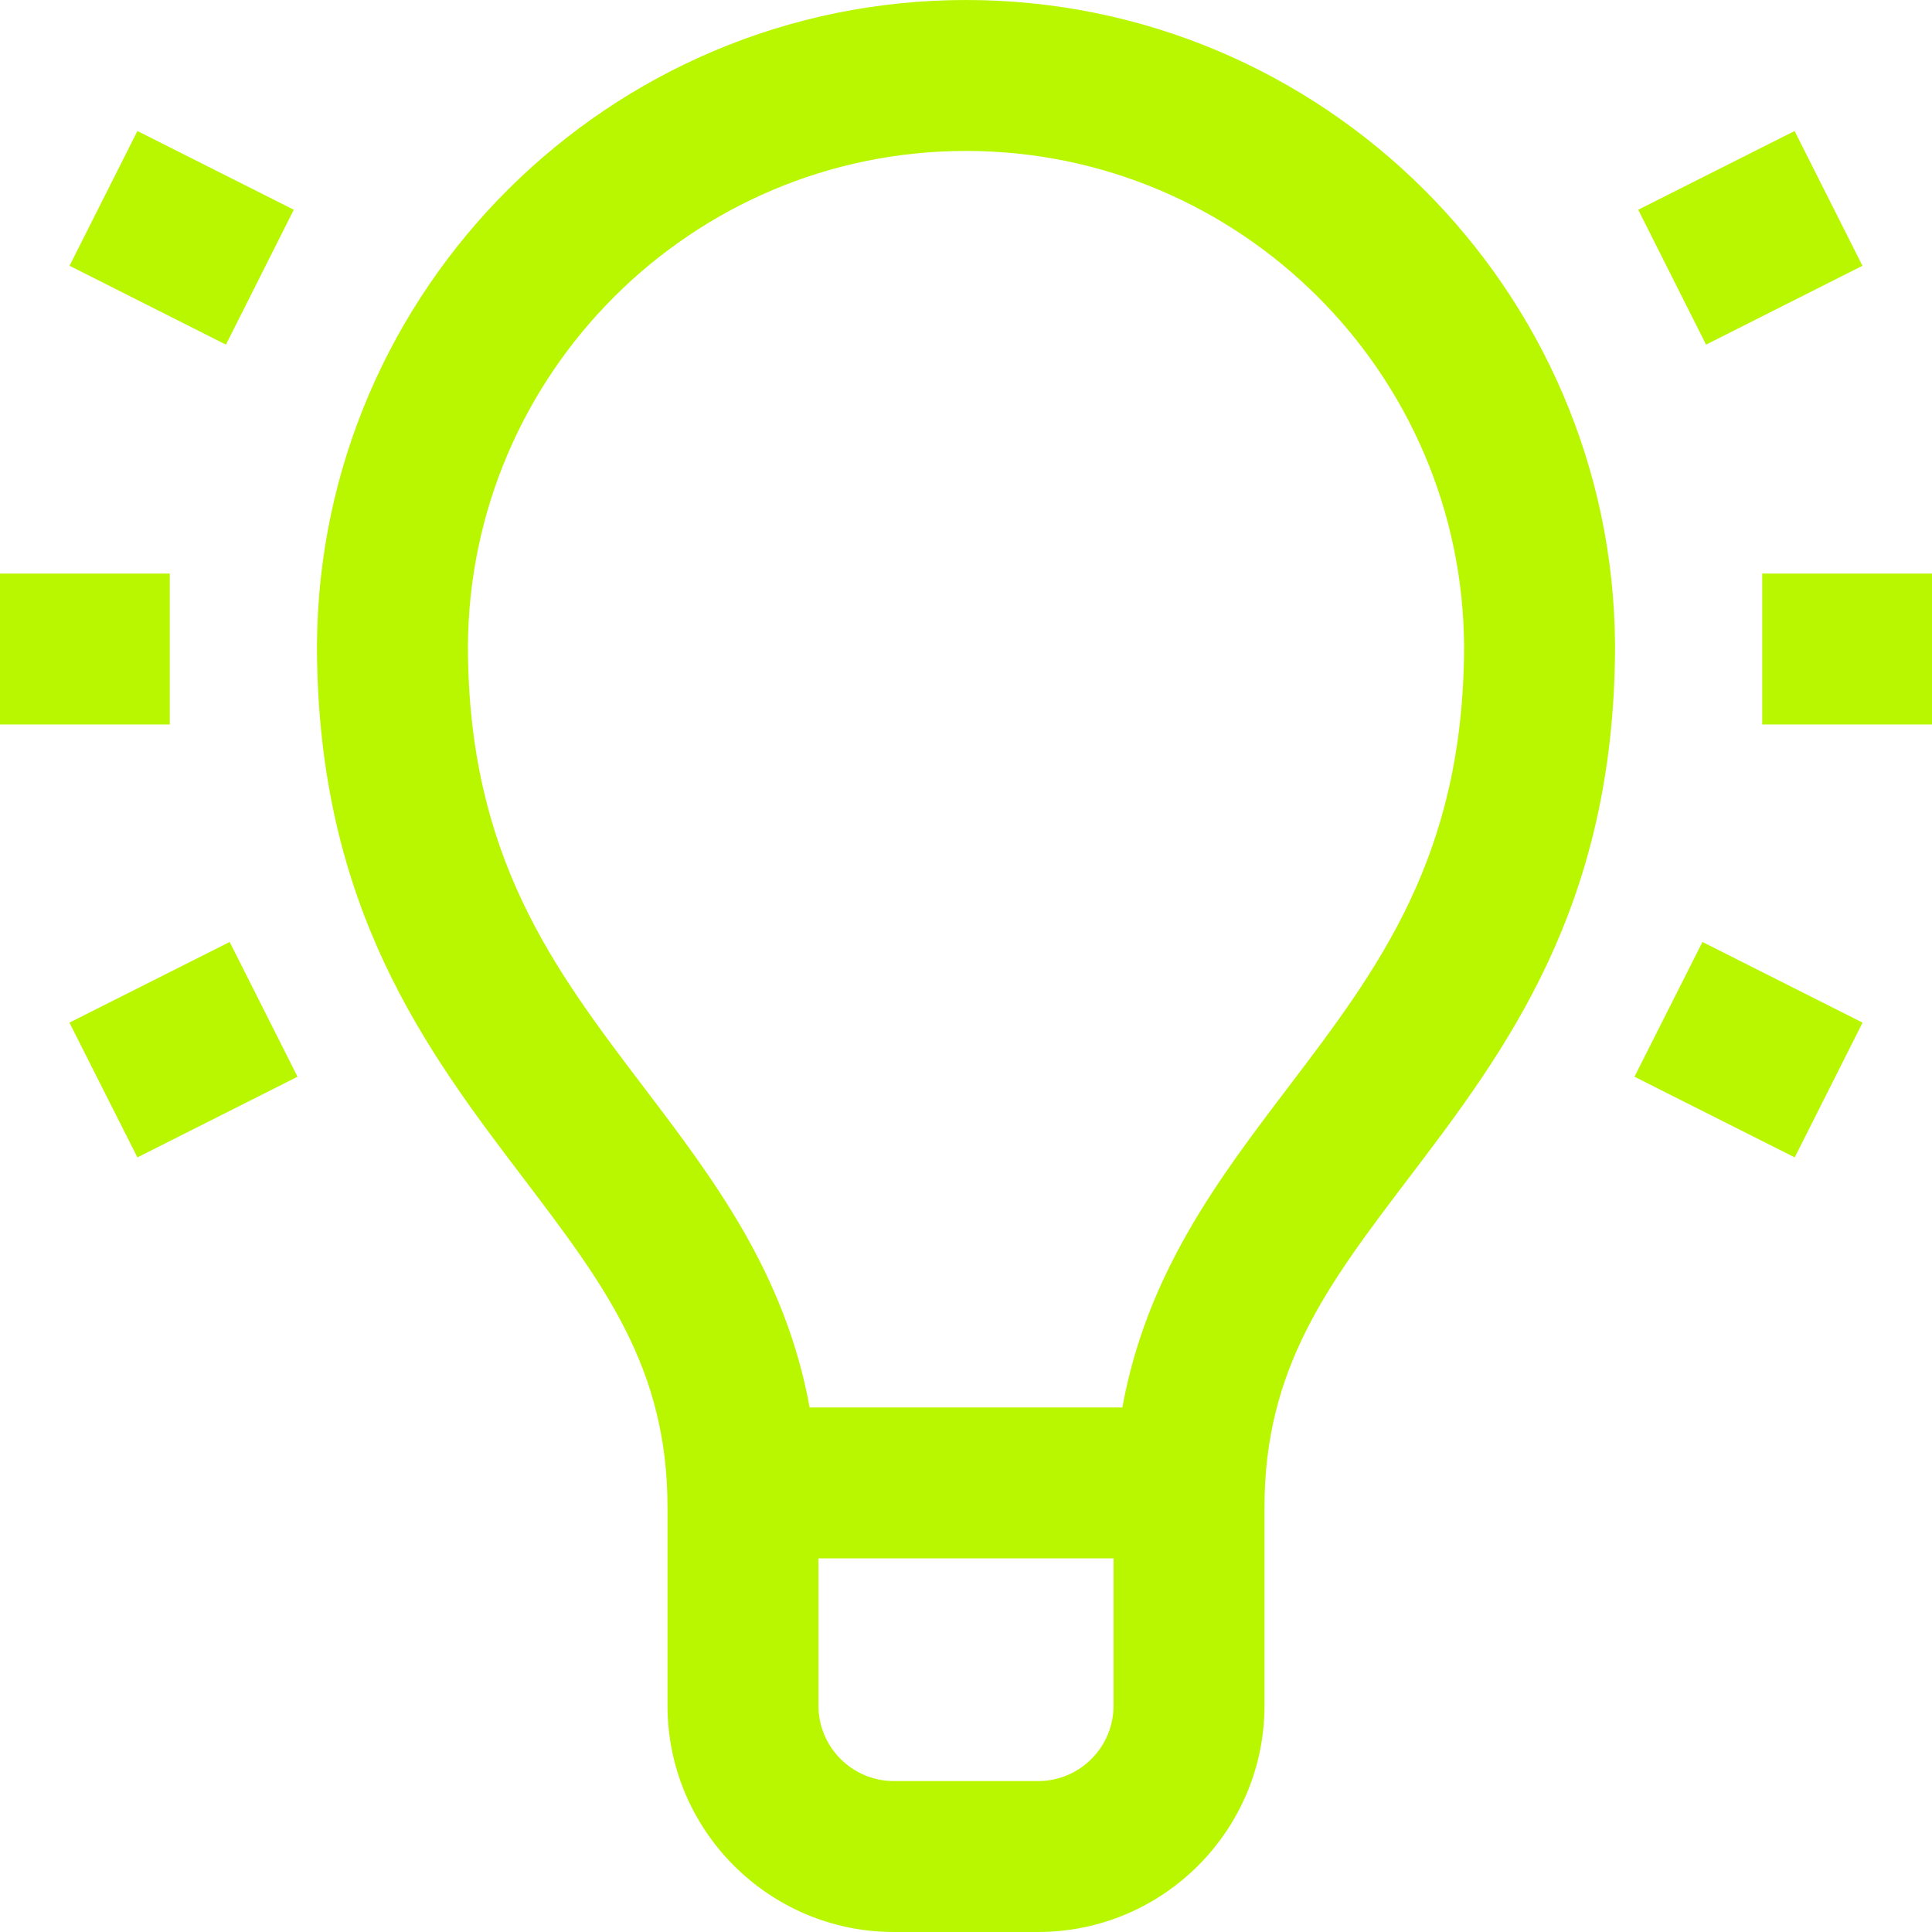 <svg viewBox="0 0 16 16" fill="none" xmlns="http://www.w3.org/2000/svg">
<path d="M1.406 4.75H0V6H1.406V4.75Z" fill="#B9F700"/>
<path d="M1.902 7.801L0.575 8.469L1.138 9.585L2.464 8.917L1.902 7.801Z" fill="#B9F700"/>
<path d="M1.138 1.085L0.576 2.201L1.871 2.854L2.433 1.737L1.138 1.085Z" fill="#B9F700"/>
<path d="M16 4.75H14.594V6H16V4.75Z" fill="#B9F700"/>
<path d="M14.099 7.801L13.536 8.917L14.863 9.585L15.425 8.469L14.099 7.801Z" fill="#B9F700"/>
<path d="M14.862 1.085L13.567 1.737L14.129 2.854L15.424 2.201L14.862 1.085Z" fill="#B9F700"/>
<path d="M13.375 5.339C13.356 2.392 10.952 0 8 0C5.048 0 2.644 2.392 2.625 5.339L2.625 5.375H2.625C2.635 7.521 3.538 8.709 4.335 9.758C5.001 10.635 5.528 11.328 5.528 12.482V14.125C5.528 15.159 6.369 16 7.403 16H8.597C9.631 16 10.472 15.159 10.472 14.125V12.482C10.472 11.328 10.999 10.635 11.665 9.758C12.462 8.709 13.365 7.521 13.375 5.375L13.375 5.339H13.375ZM9.222 14.125C9.222 14.47 8.942 14.75 8.597 14.75H7.403C7.058 14.75 6.778 14.47 6.778 14.125V12.906H9.222V14.125ZM10.67 9.002C10.092 9.763 9.497 10.545 9.295 11.656H6.705C6.503 10.545 5.908 9.763 5.33 9.002C4.585 8.021 3.88 7.094 3.875 5.359C3.884 3.092 5.731 1.25 8 1.25C10.269 1.25 12.116 3.092 12.125 5.359C12.12 7.094 11.415 8.021 10.67 9.002Z" fill="#B9F700"/>
</svg>